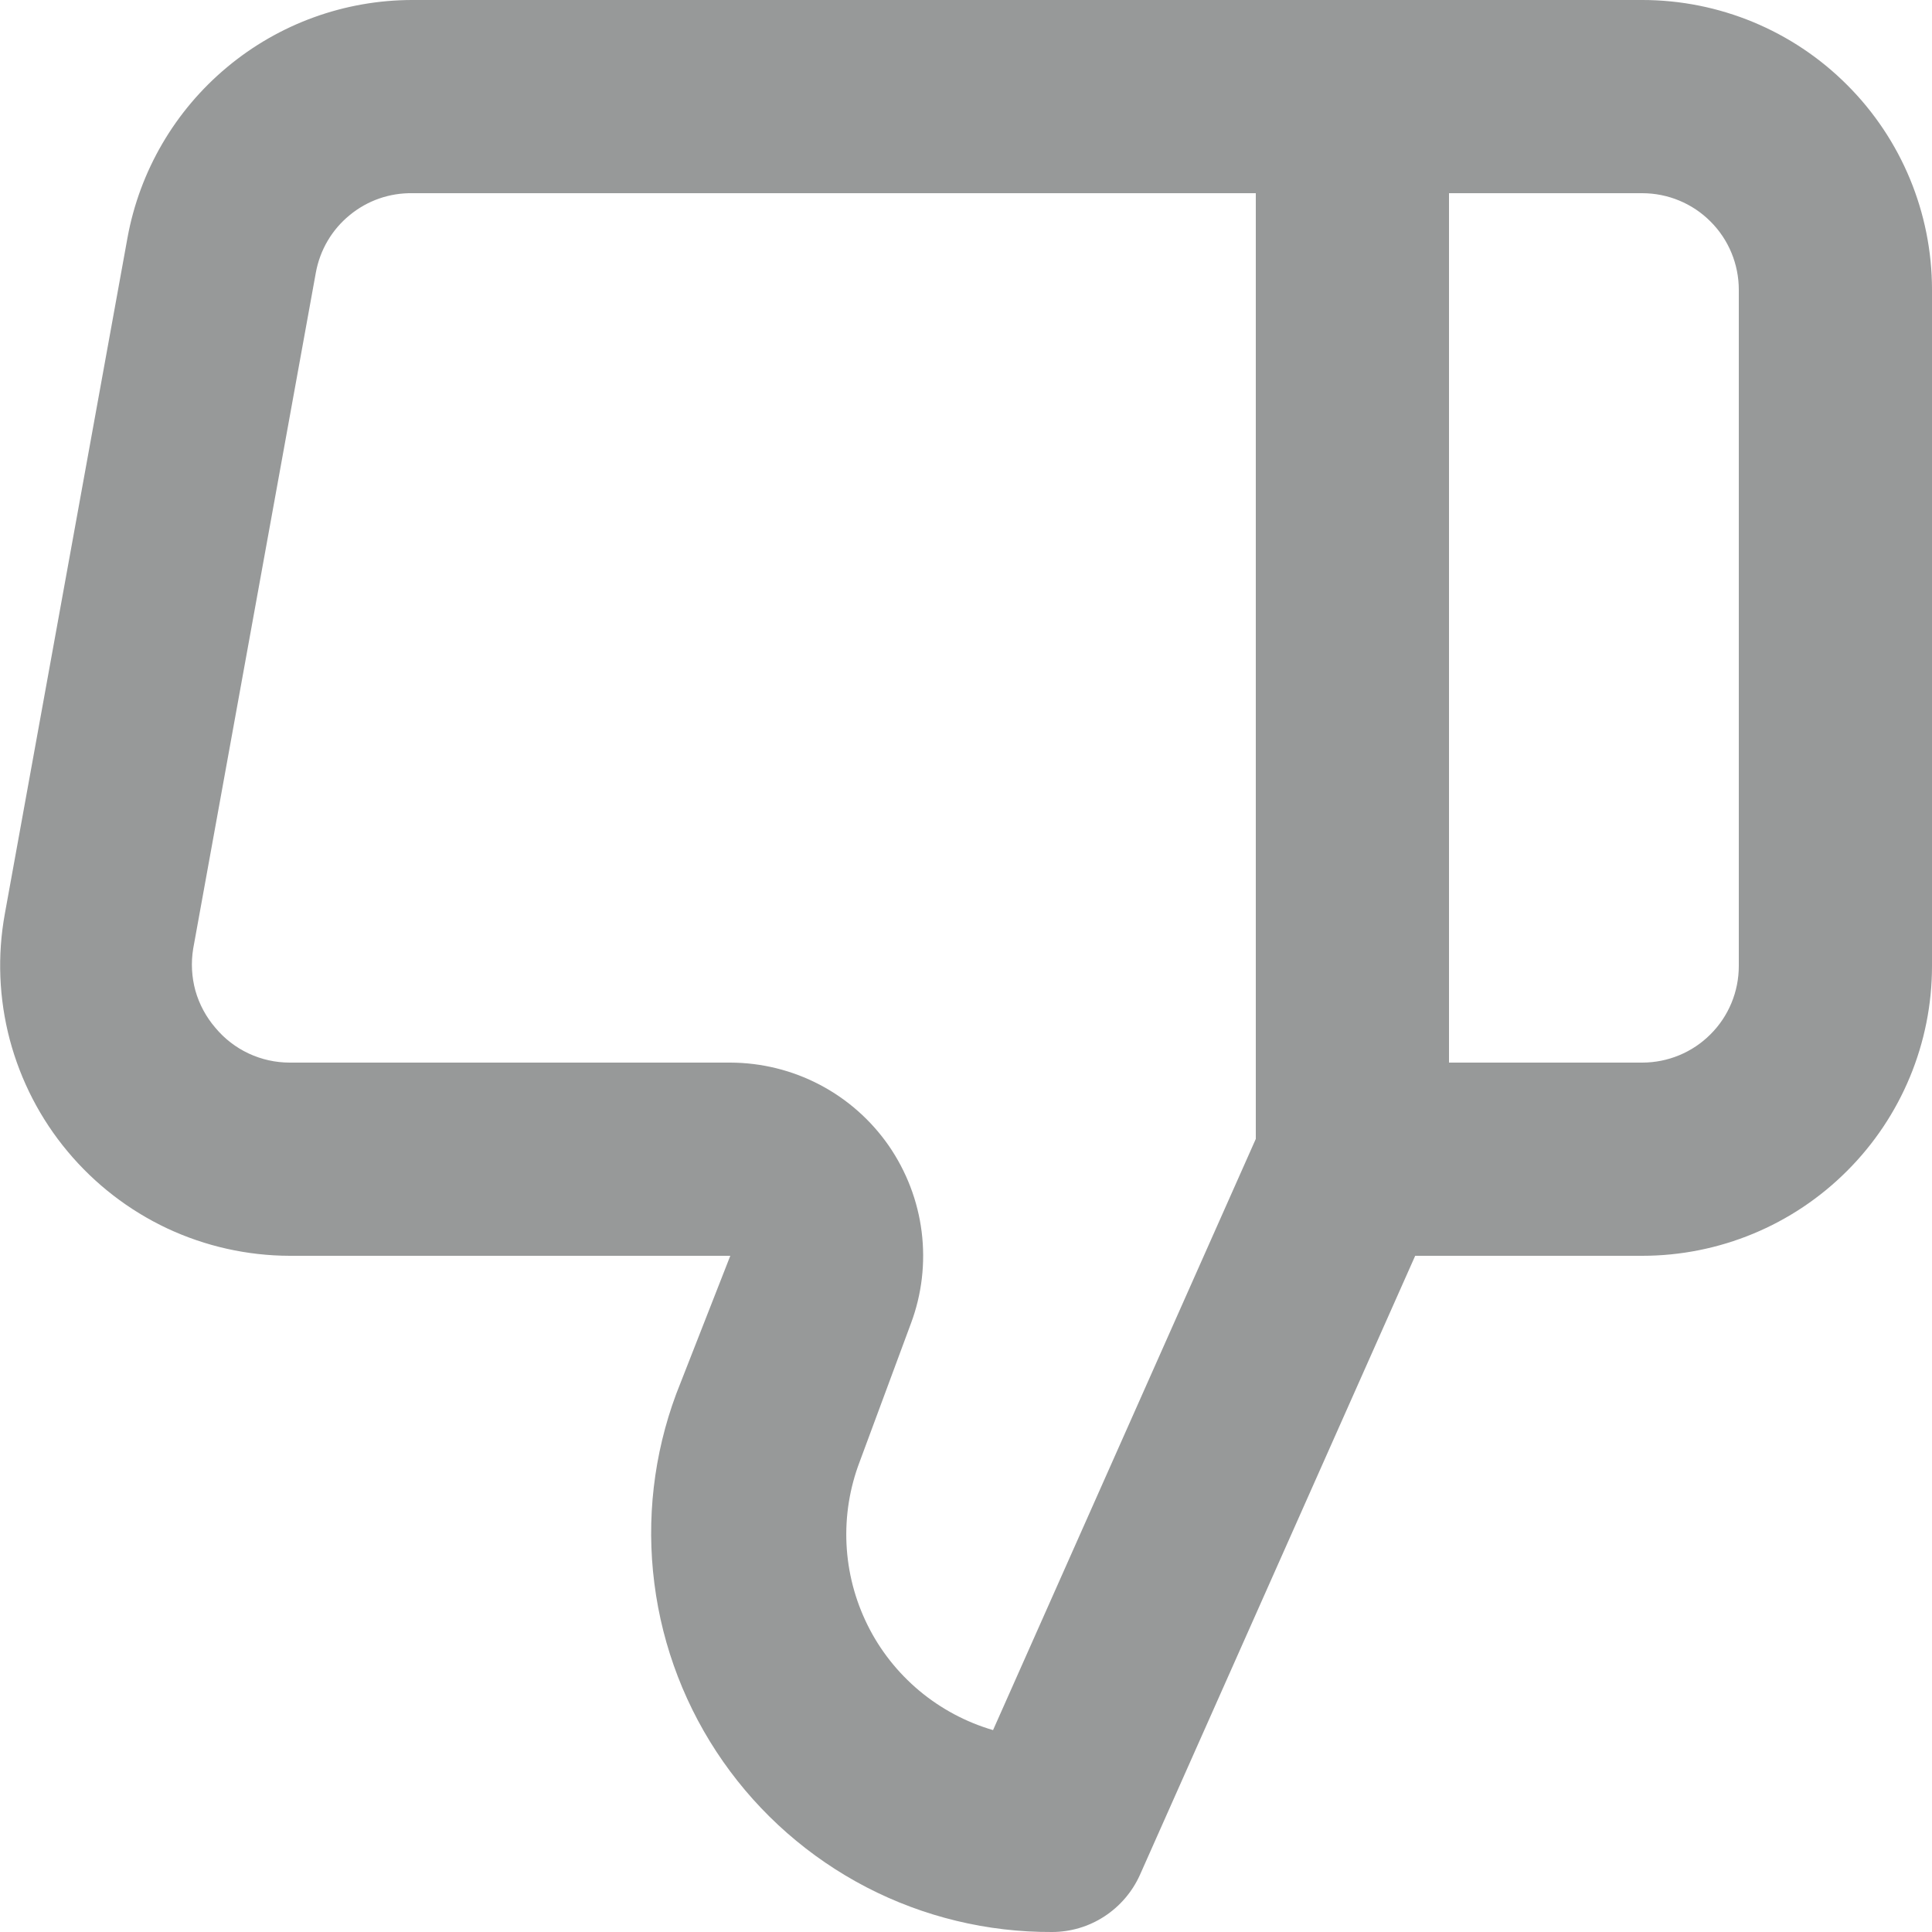 <svg width="20" height="20" viewBox="0 0 20 20" fill="none" xmlns="http://www.w3.org/2000/svg">
<path d="M0.7 11.92C0.981 12.257 1.333 12.529 1.73 12.716C2.127 12.902 2.561 12.999 3 13L7.56 13L7 14.43C6.767 15.056 6.689 15.729 6.774 16.392C6.858 17.055 7.102 17.687 7.485 18.235C7.867 18.782 8.377 19.229 8.97 19.537C9.563 19.844 10.222 20.003 10.89 20C11.082 20 11.271 19.944 11.432 19.839C11.593 19.734 11.721 19.585 11.8 19.41L14.65 13L17 13C17.796 13 18.559 12.684 19.121 12.121C19.684 11.559 20 10.796 20 10L20 3C20 2.204 19.684 1.441 19.121 0.879C18.559 0.316 17.796 -4.36763e-05 17 -4.36068e-05L4.27 -4.24939e-05C3.568 0 2.889 0.246 2.35 0.696C1.811 1.145 1.446 1.77 1.32 2.46L0.05 9.46C-0.029 9.893 -0.011 10.337 0.101 10.762C0.214 11.187 0.418 11.583 0.7 11.92ZM15 2L17 2C17.265 2 17.52 2.105 17.707 2.293C17.895 2.48 18 2.735 18 3L18 10C18 10.265 17.895 10.52 17.707 10.707C17.52 10.895 17.265 11 17 11L15 11L15 2ZM2 9.82L3.27 2.82C3.313 2.587 3.436 2.377 3.62 2.227C3.803 2.076 4.033 1.996 4.27 2L13 2L13 11.79L10.28 17.91C10 17.828 9.74 17.689 9.516 17.502C9.293 17.315 9.11 17.084 8.981 16.823C8.851 16.561 8.777 16.276 8.763 15.985C8.749 15.693 8.796 15.402 8.9 15.13L9.43 13.7C9.543 13.398 9.581 13.073 9.541 12.752C9.501 12.432 9.384 12.127 9.201 11.861C9.017 11.596 8.772 11.379 8.486 11.229C8.2 11.079 7.883 11.001 7.56 11L3 11C2.853 11 2.708 10.968 2.575 10.906C2.442 10.844 2.324 10.753 2.23 10.64C2.134 10.529 2.063 10.397 2.023 10.256C1.984 10.114 1.976 9.965 2 9.82Z" fill="#979999"/>
</svg>
